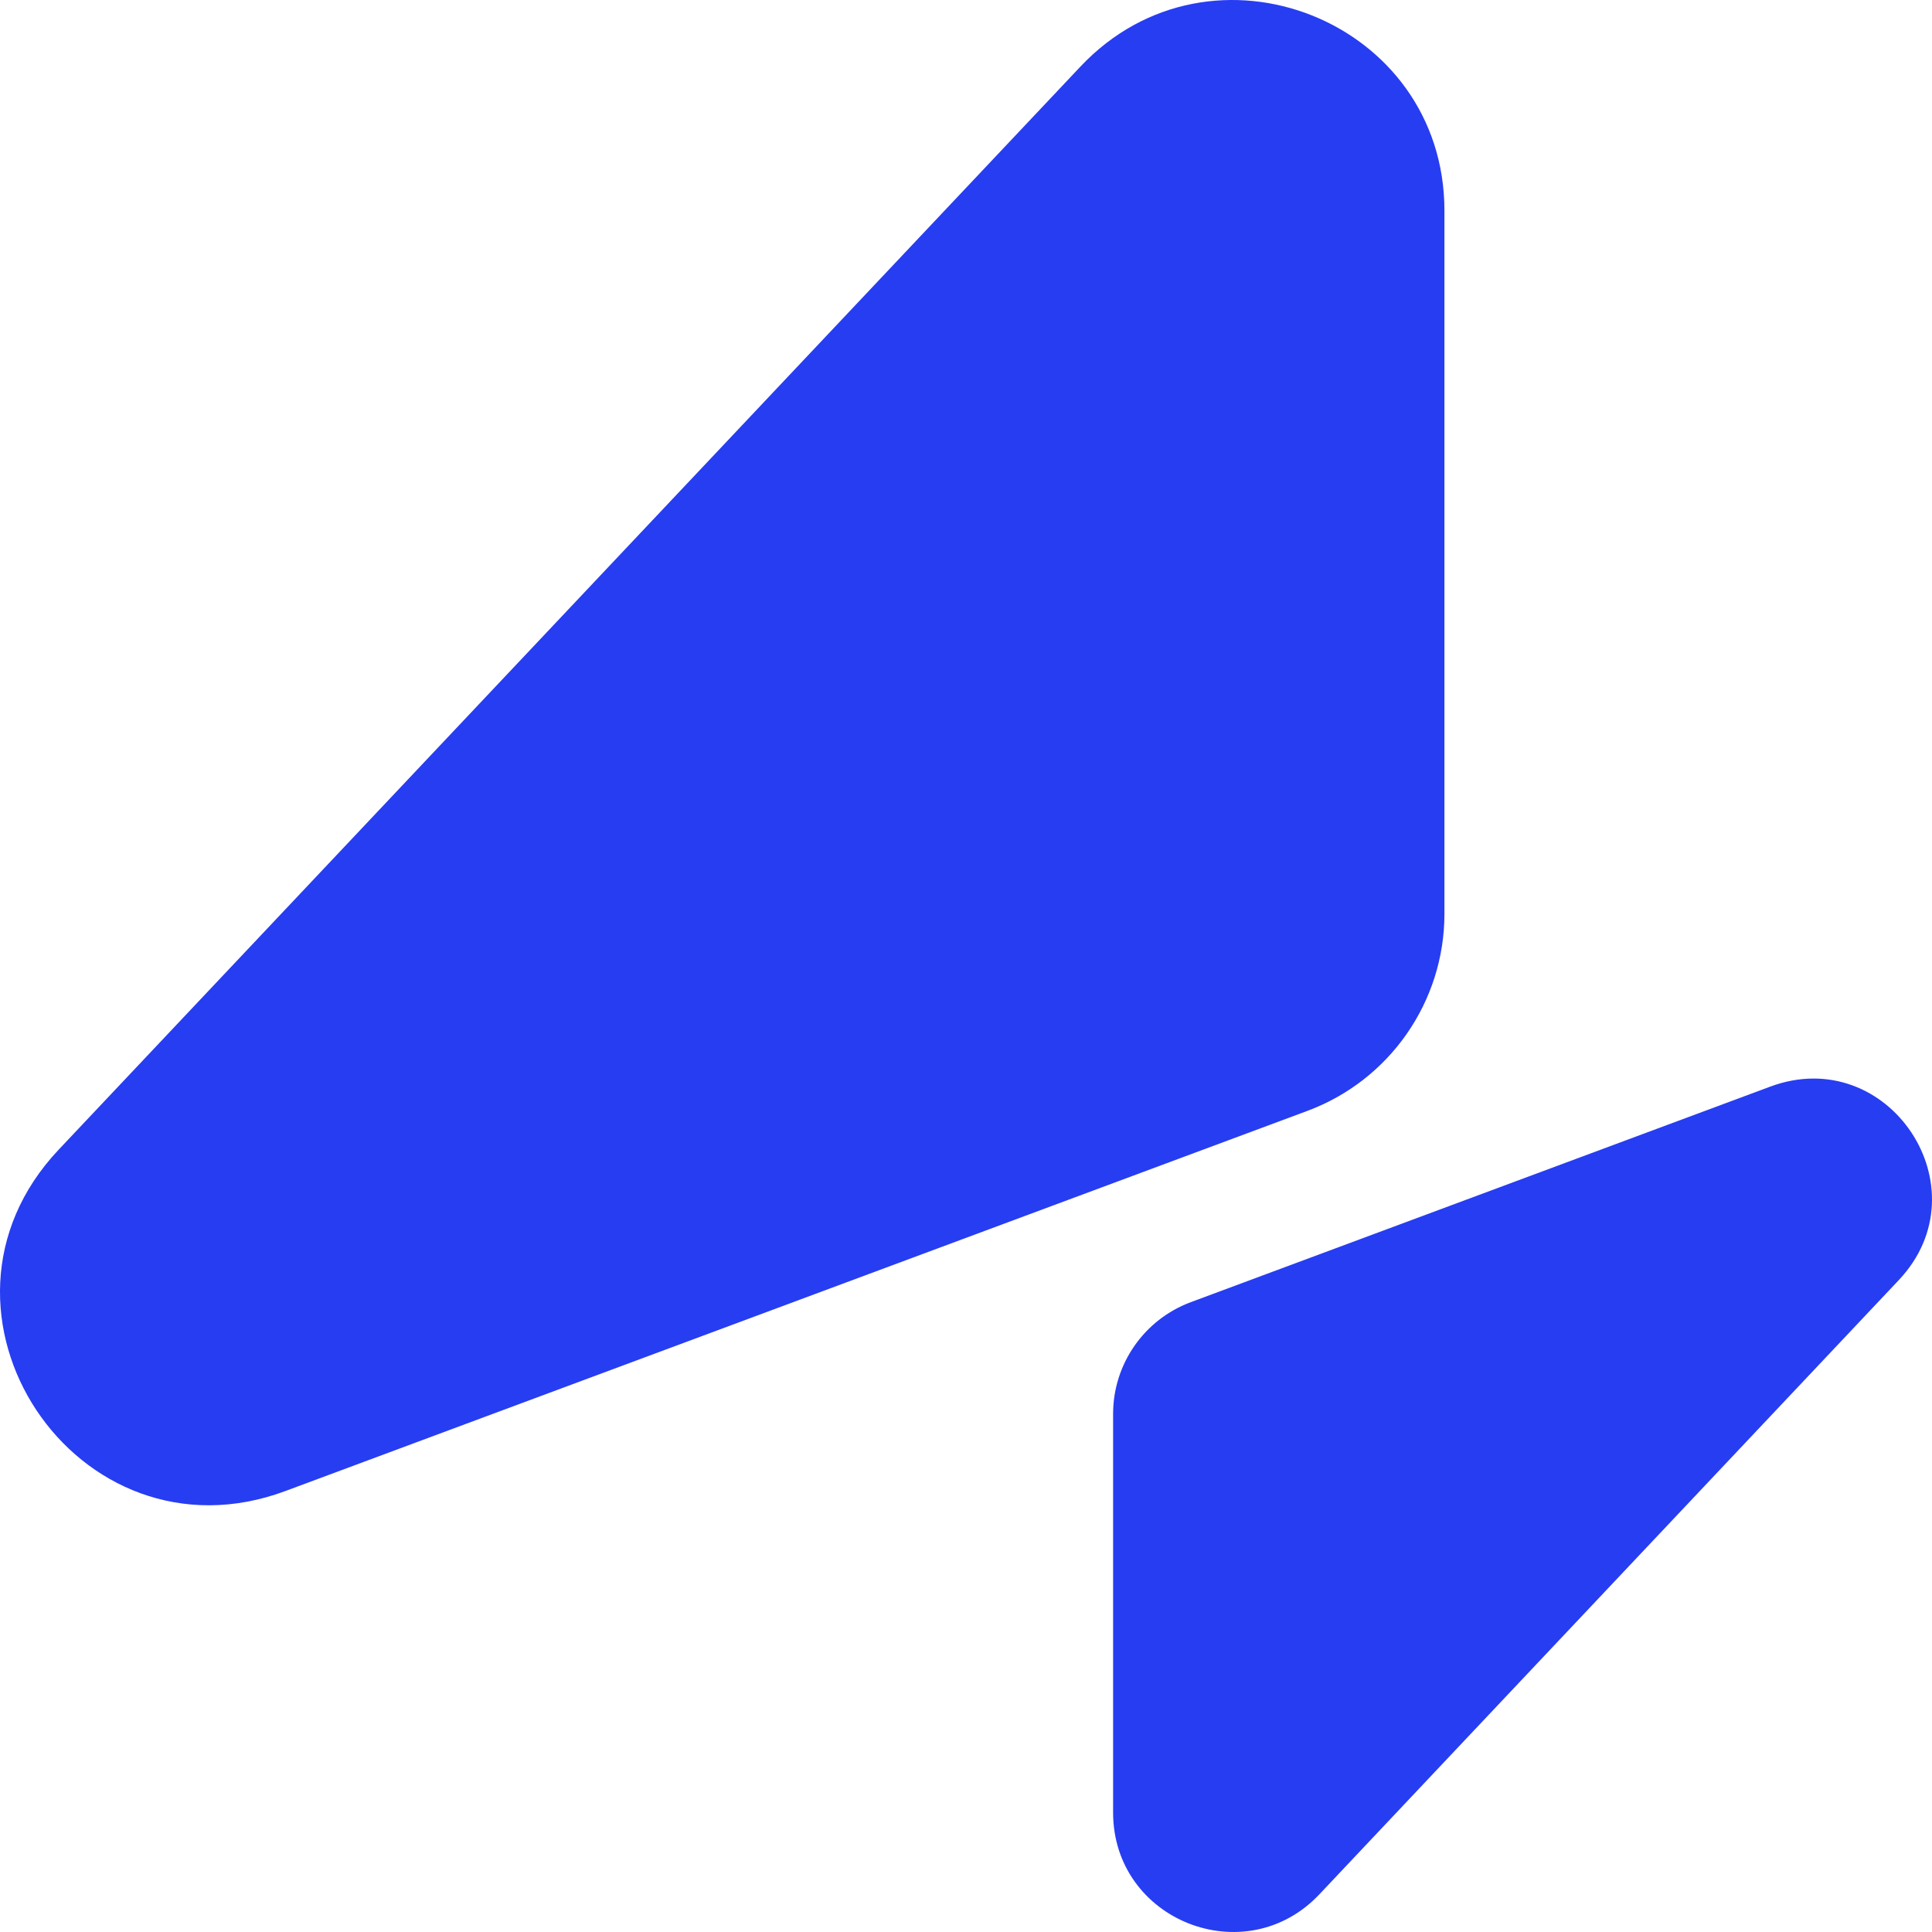 <svg width="512" height="512" viewBox="0 0 512 512" fill="none" xmlns="http://www.w3.org/2000/svg">
<path fill-rule="evenodd" clip-rule="evenodd" d="M382.79 55.843V242.17C382.79 265.445 368.301 286.271 346.461 294.399L75.652 395.132C20.314 415.718 -24.959 347.609 15.533 304.689L286.342 17.629C320.994 -19.097 382.79 5.384 382.79 55.843Z" fill="#273DF2"/>
<path fill-rule="evenodd" clip-rule="evenodd" d="M294.983 480.334V374.697C294.983 361.499 303.199 349.693 315.579 345.084L469.11 287.971C500.485 276.303 526.151 314.915 503.192 339.246L349.661 502.004C330.02 522.83 294.983 508.946 294.983 480.334Z" fill="#273DF2"/>
</svg>
